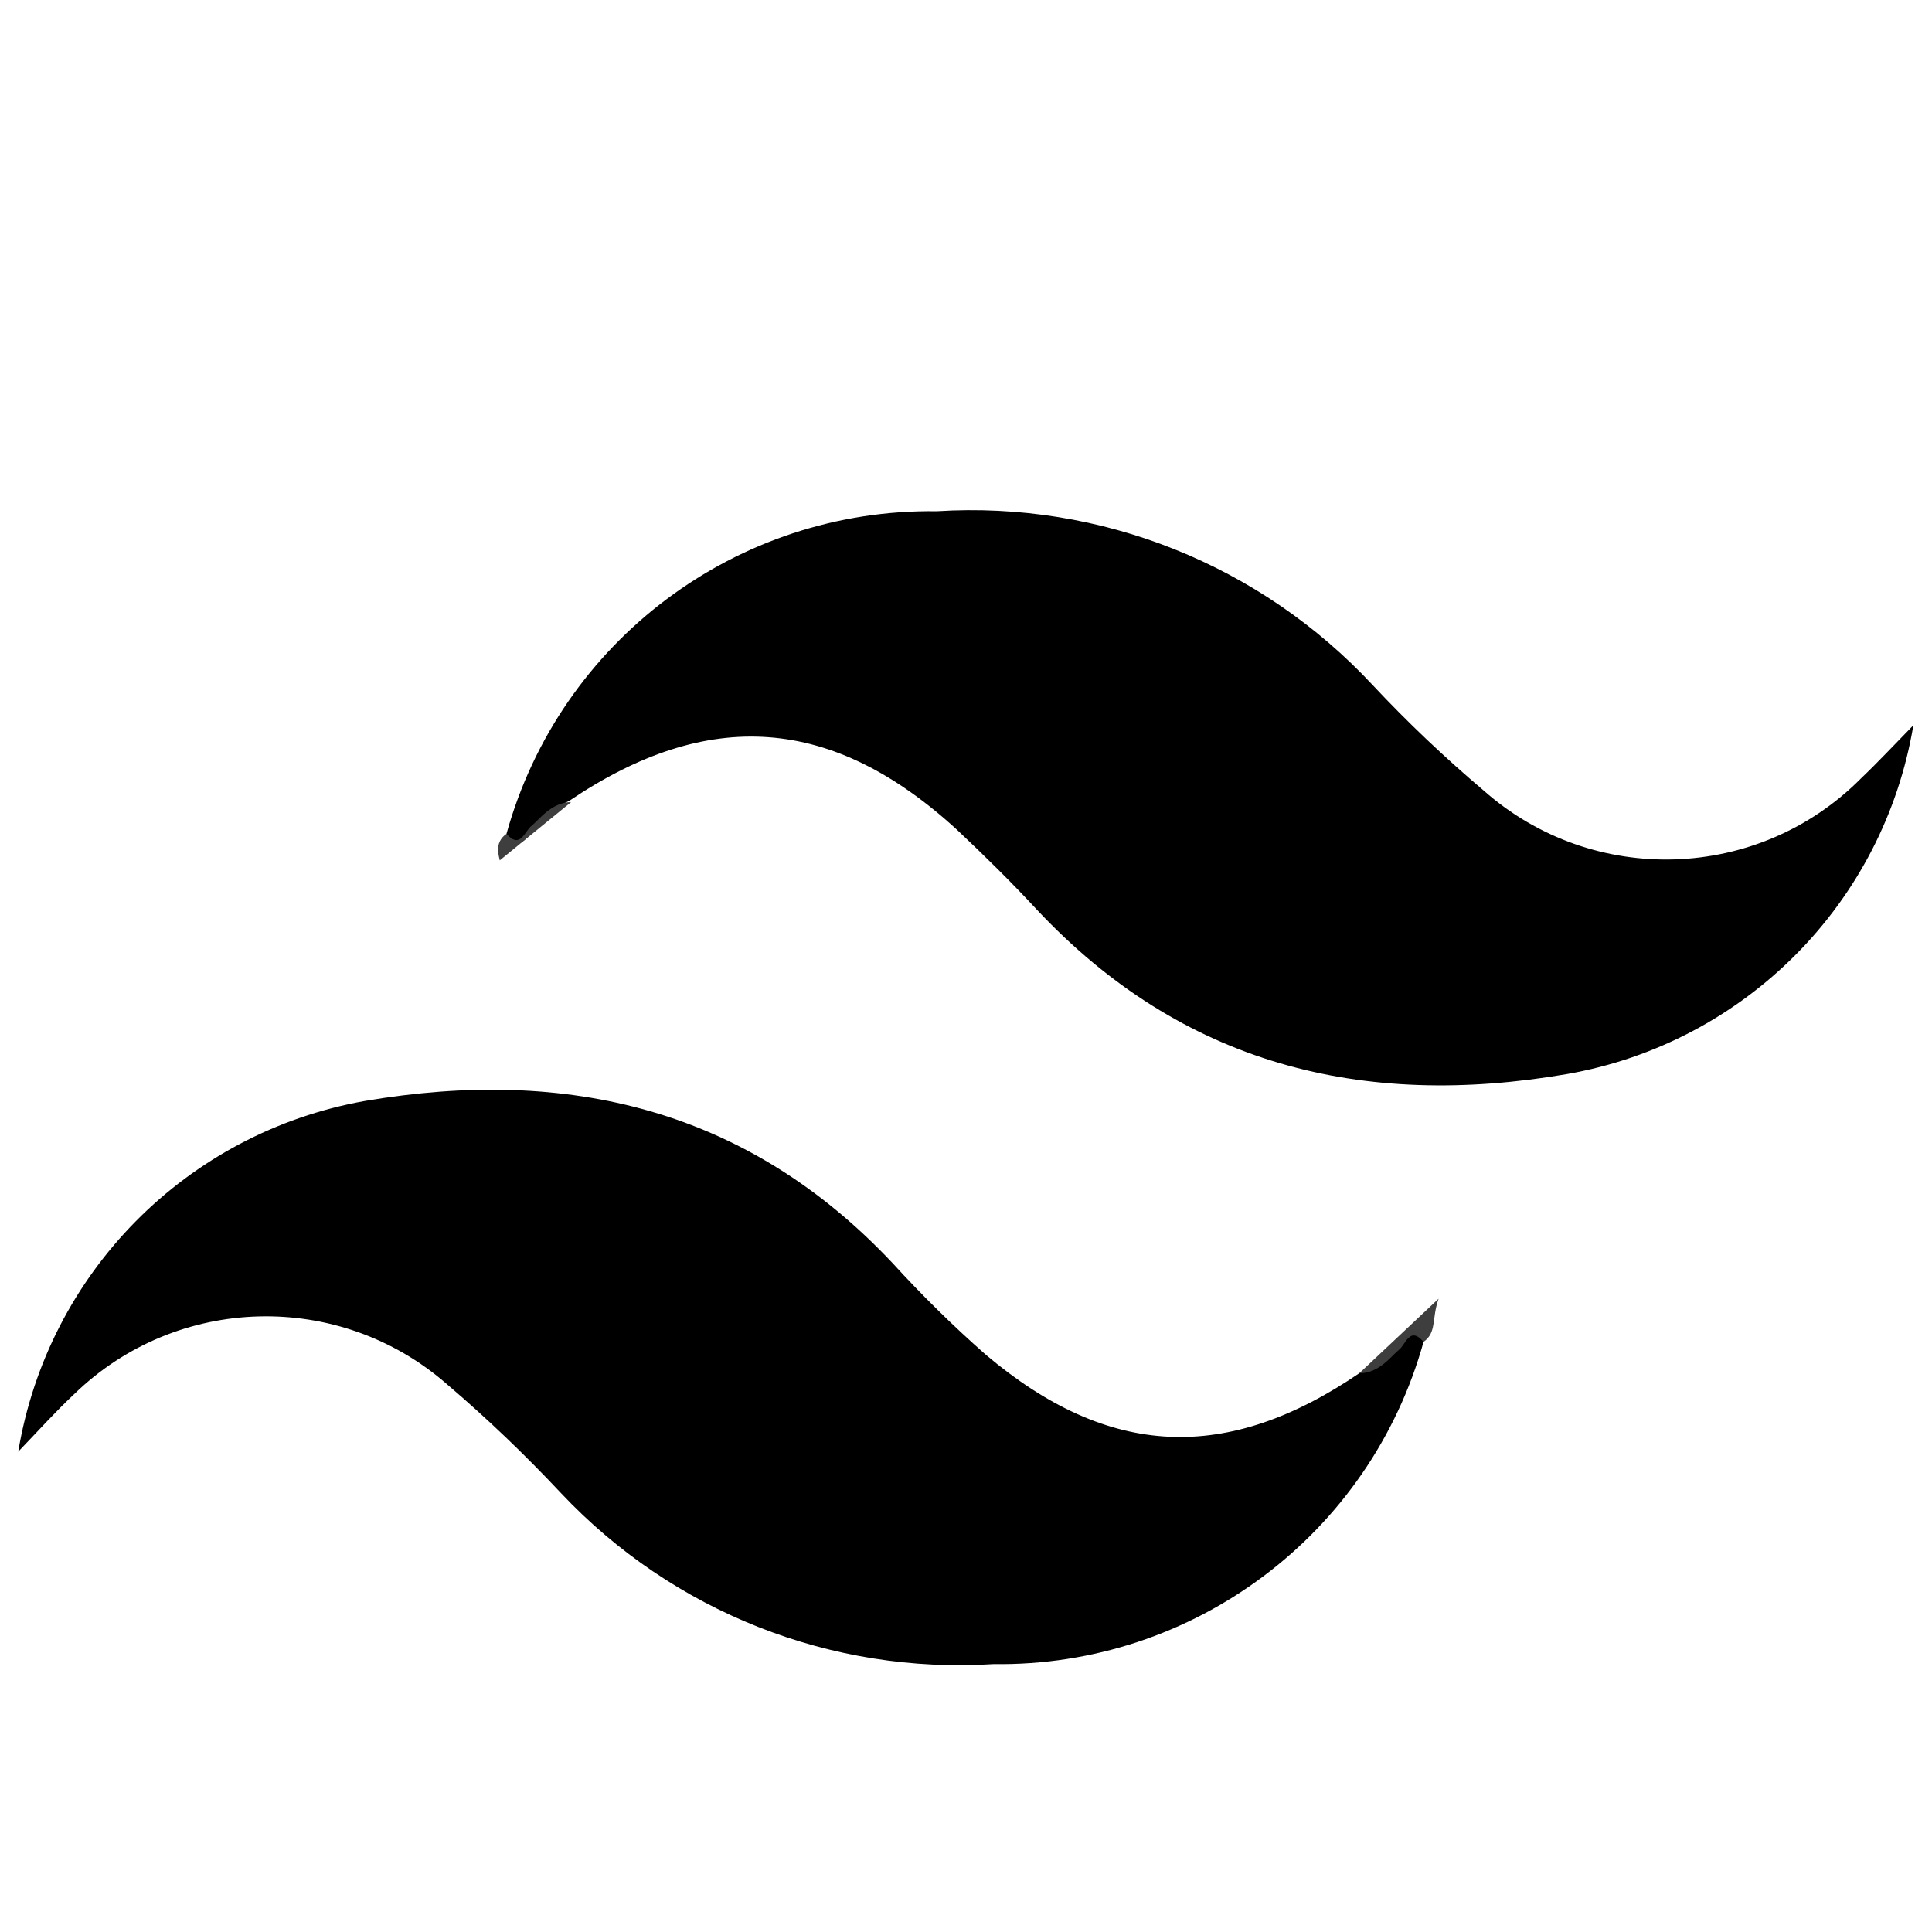<?xml version="1.0" encoding="utf-8"?>
<!-- Generator: Adobe Illustrator 24.0.1, SVG Export Plug-In . SVG Version: 6.00 Build 0)  -->
<svg version="1.1" id="Layer_1" xmlns="http://www.w3.org/2000/svg" xmlns:xlink="http://www.w3.org/1999/xlink" x="0px" y="0px"
	 viewBox="0 0 48.75 48.75" style="enable-background:new 0 0 48.75 48.75;" xml:space="preserve">
<style type="text/css">
	.st0{fill:#3E3E3E;}
</style>
<title>Asset 9</title>
<g id="Layer_2_1_">
	<g id="Layer_1-2">
		<path d="M12.78,21.04c1.35-4.87,5.81-8.21,10.86-8.14c4.14-0.26,8.17,1.35,11,4.39c0.88,0.94,1.82,1.83,2.8,2.66
			c2.75,2.43,6.93,2.3,9.52-0.31c0.44-0.42,0.86-0.87,1.32-1.34c-0.75,4.49-4.25,8.01-8.73,8.8c-5.16,0.89-9.72-0.23-13.4-4.16
			c-0.63-0.68-1.3-1.34-2-2c-3.14-2.88-6.27-3.11-9.79-0.73c-0.47,0.21-0.75,0.66-1.14,1C13.02,21.35,12.78,21.51,12.78,21.04z"/>
		<path d="M35.92,33.86c-1.35,4.86-5.81,8.2-10.85,8.13c-4.1,0.26-8.09-1.32-10.91-4.31c-0.91-0.97-1.87-1.89-2.88-2.75
			c-2.72-2.38-6.82-2.27-9.41,0.25c-0.47,0.44-0.9,0.92-1.41,1.45c0.75-4.51,4.25-8.05,8.75-8.85c5.11-0.87,9.65,0.2,13.31,4.09
			c0.74,0.81,1.52,1.58,2.35,2.31c3.11,2.63,6.1,2.75,9.46,0.45c0.47-0.21,0.74-0.65,1.13-0.95C35.69,33.55,35.94,33.38,35.92,33.86
			z"/>
		<path class="st0" d="M12.78,21.04c0.35,0.4,0.46-0.07,0.63-0.2s0.5-0.6,1-0.6l-1.8,1.47C12.6,21.62,12.45,21.27,12.78,21.04z"/>
		<path class="st0" d="M35.92,33.86c-0.35-0.41-0.45,0.07-0.62,0.2s-0.5,0.6-1,0.59l2-1.88C36.12,33.28,36.26,33.62,35.92,33.86z"/>
	</g>
</g>
</svg>
